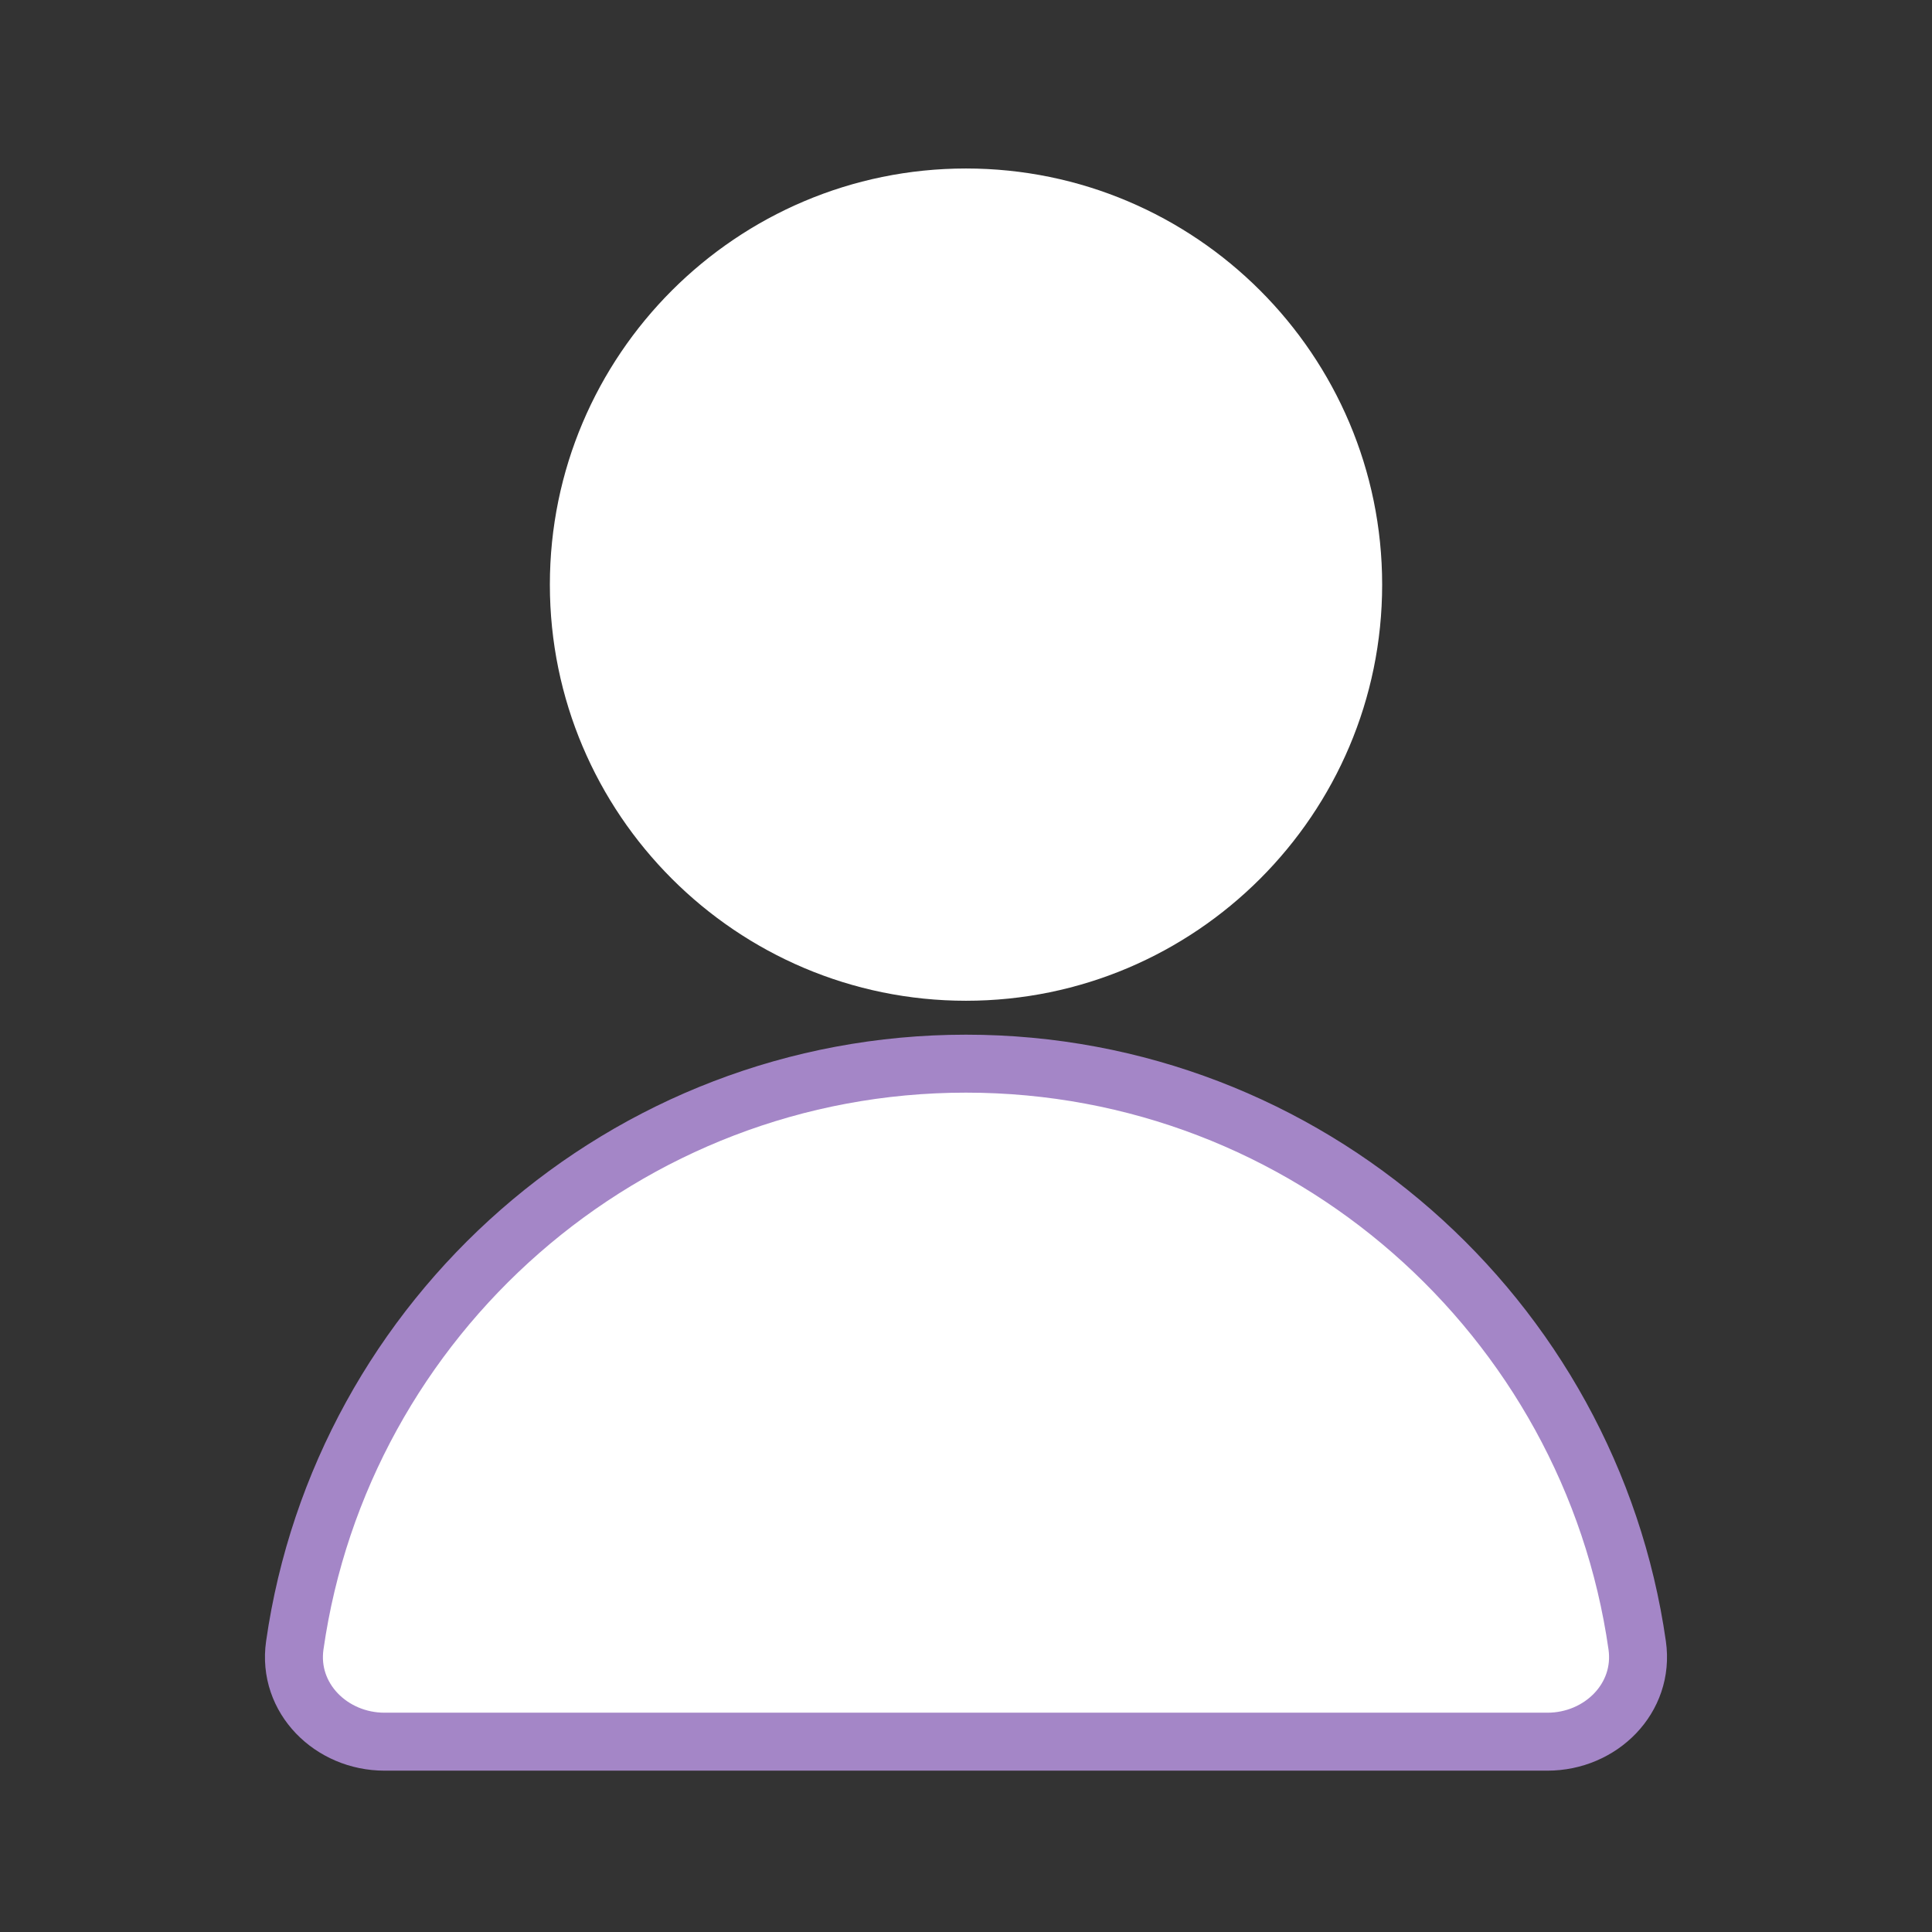 <svg width="100" height="100" viewBox="0 0 100 100" fill="none" xmlns="http://www.w3.org/2000/svg"><rect x="0" y="0" width="100" height="100" fill="#333333" stroke="none"/><path d="M50 10.221C38.95 10.221 29.961 19.21 29.961 30.26C29.961 41.31 38.95 50.299 50 50.299C61.05 50.299 70.04 41.31 70.04 30.26C70.04 19.21 61.05 10.221 50 10.221Z" fill="#ffffff" stroke="#ffffff" stroke-width="3"/><path d="M49.999 55.055C32.34 55.055 17.686 68.165 15.258 85.164C14.867 87.898 17.144 90.149 19.905 90.149H80.094C82.856 90.149 85.132 87.898 84.741 85.164C82.314 68.165 67.659 55.055 49.999 55.055Z" fill="#ffffff" stroke="#a486c7" stroke-width="3"/></svg>

